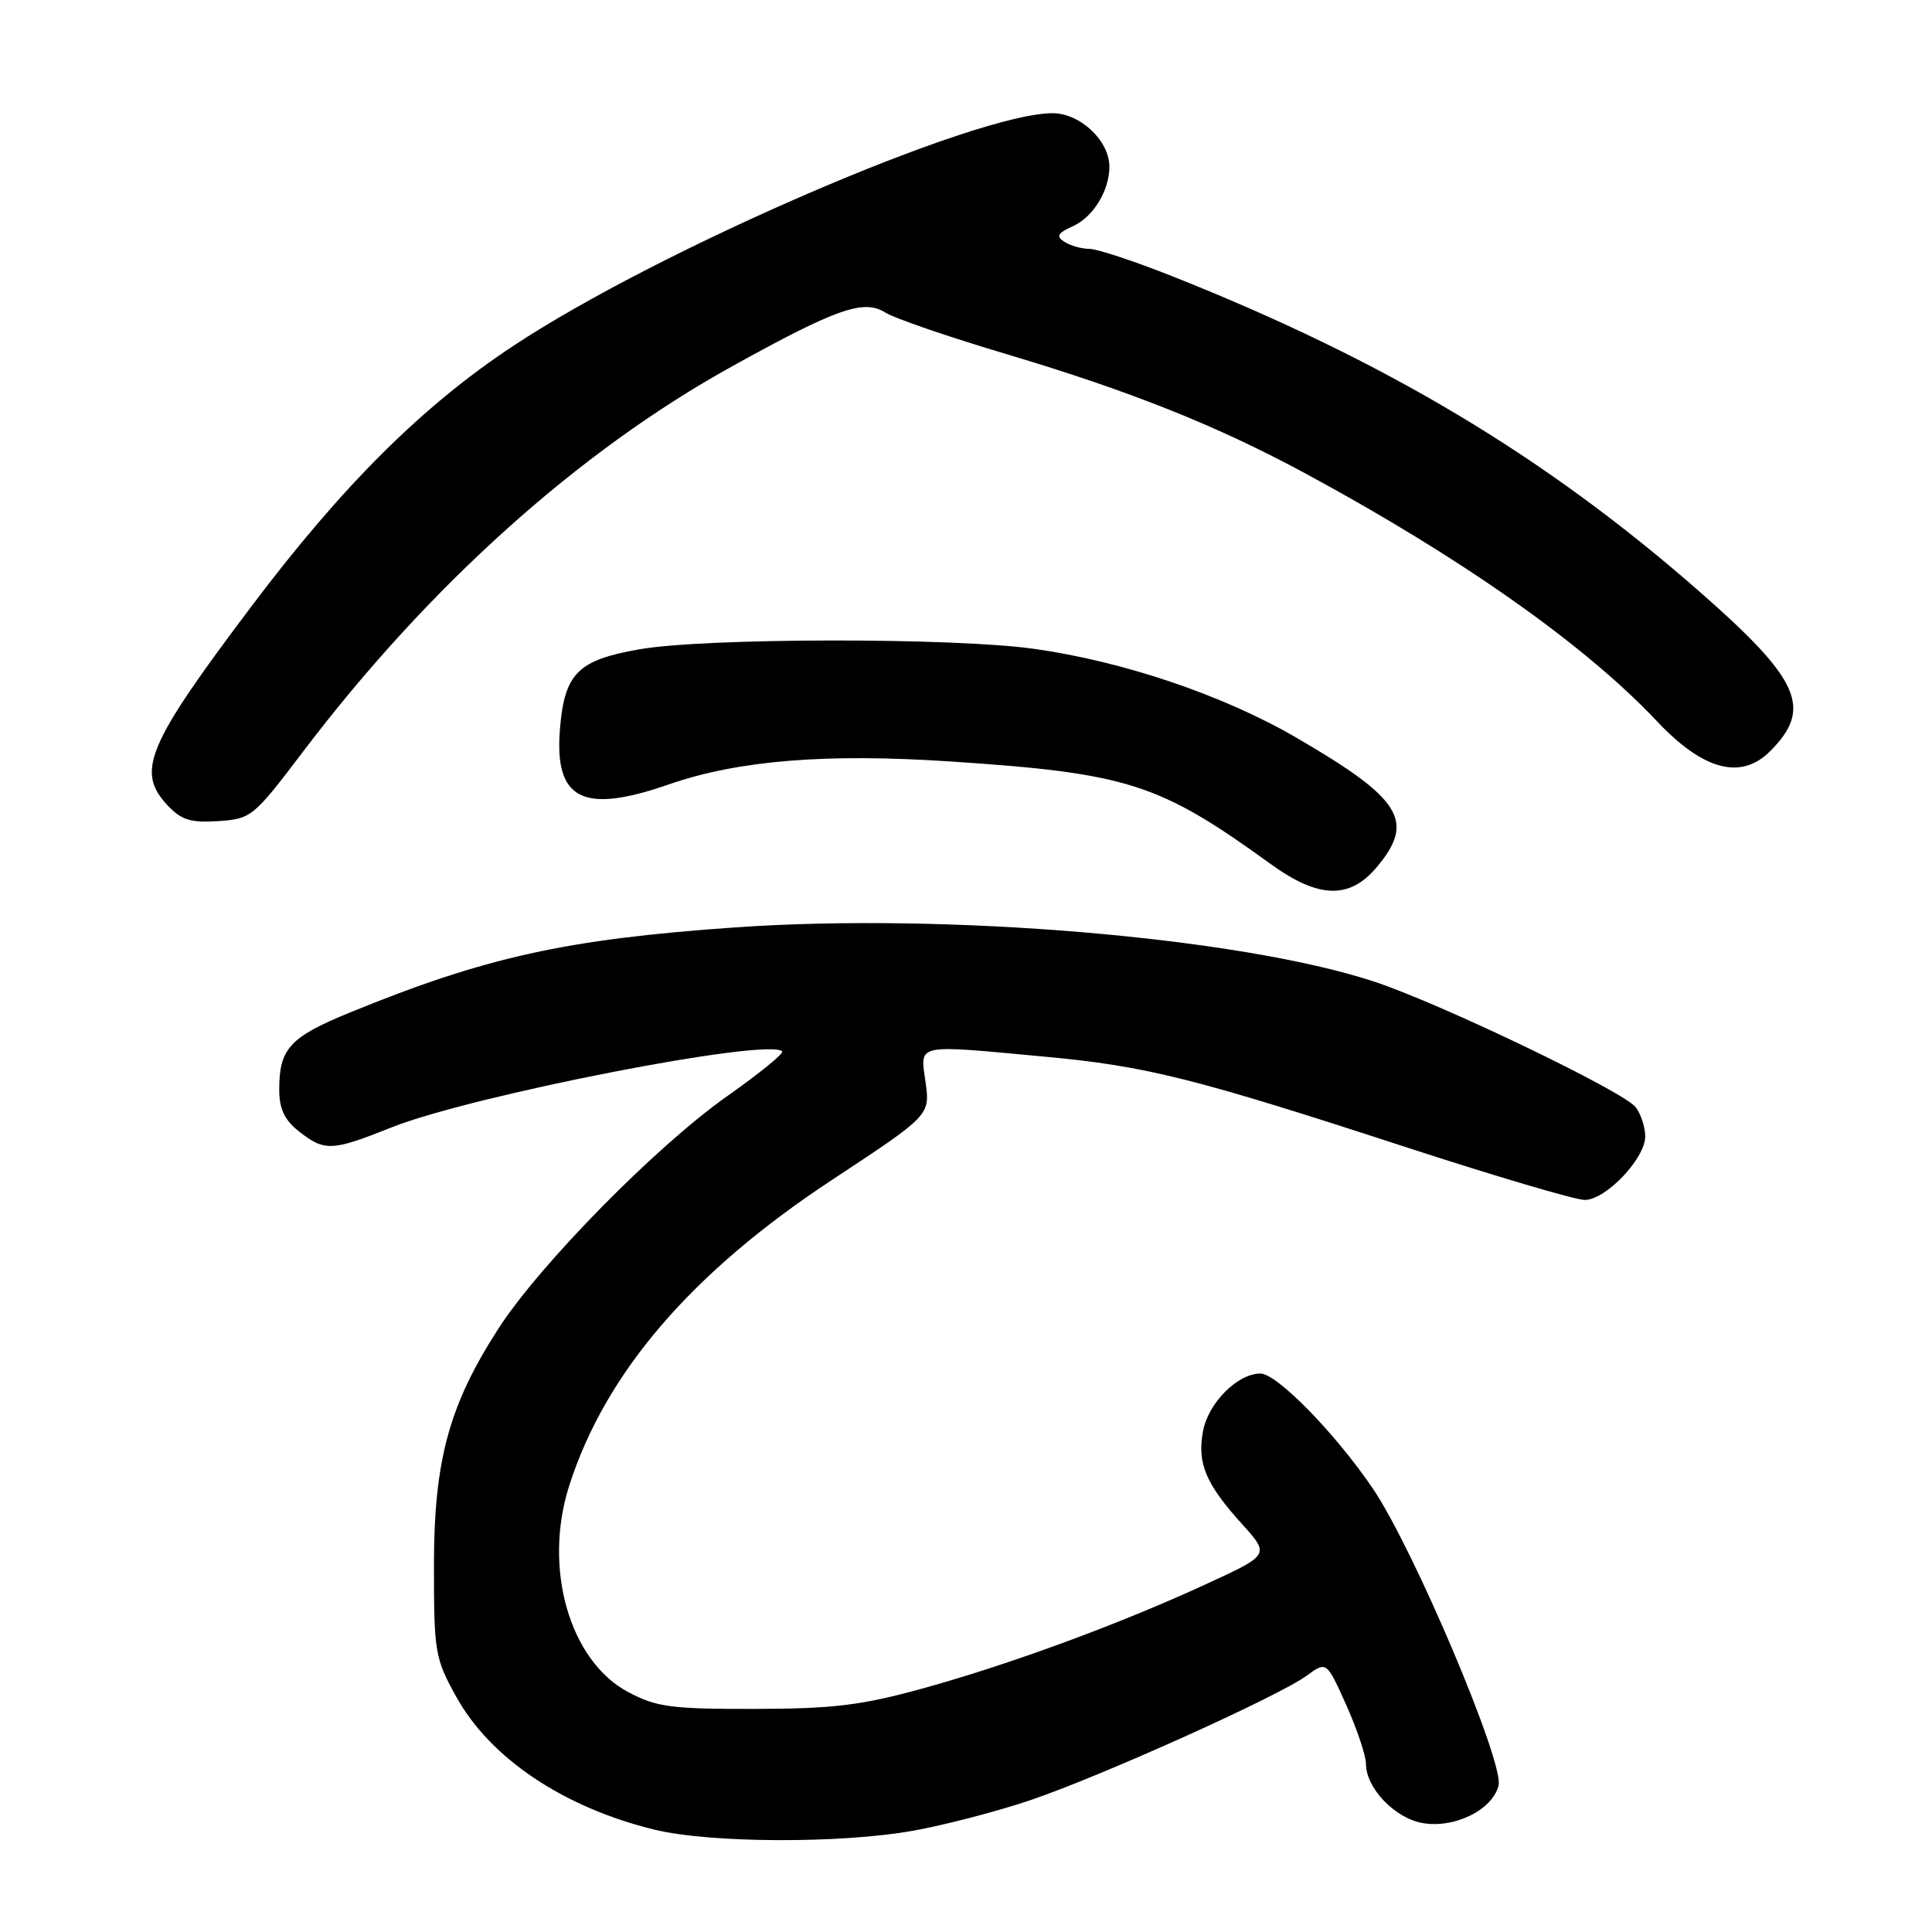 <?xml version="1.0" encoding="UTF-8" standalone="no"?>
<!DOCTYPE svg PUBLIC "-//W3C//DTD SVG 1.1//EN" "http://www.w3.org/Graphics/SVG/1.1/DTD/svg11.dtd" >
<svg xmlns="http://www.w3.org/2000/svg" xmlns:xlink="http://www.w3.org/1999/xlink" version="1.1" viewBox="0 0 256 256">
 <g >
 <path fill="currentColor"
d=" M 121.00 242.58 C 125.12 241.84 132.06 240.04 136.42 238.57 C 145.79 235.41 169.37 224.79 173.14 222.04 C 175.77 220.11 175.77 220.11 178.39 225.93 C 179.82 229.13 181.00 232.65 181.00 233.74 C 181.00 236.90 184.77 240.87 188.42 241.55 C 192.65 242.34 197.75 239.85 198.57 236.59 C 199.32 233.57 187.32 205.22 181.91 197.24 C 176.94 189.92 169.20 182.00 167.01 182.00 C 163.99 182.00 160.11 185.89 159.41 189.62 C 158.61 193.89 159.75 196.61 164.58 201.95 C 168.25 206.02 168.25 206.02 159.87 209.88 C 148.39 215.18 133.74 220.57 122.18 223.75 C 114.12 225.97 110.41 226.42 100.00 226.44 C 88.95 226.46 87.01 226.20 83.26 224.22 C 75.45 220.08 71.92 207.74 75.44 196.81 C 80.24 181.86 91.70 168.55 110.28 156.32 C 123.24 147.78 123.24 147.78 122.64 143.39 C 121.93 138.22 121.05 138.40 138.50 140.02 C 151.88 141.26 158.32 142.88 186.13 151.95 C 198.03 155.83 208.76 159.00 209.98 159.00 C 212.77 159.00 218.00 153.51 218.00 150.59 C 218.00 149.37 217.44 147.64 216.75 146.72 C 215.18 144.64 190.71 132.89 182.00 130.04 C 164.17 124.20 125.52 120.93 97.48 122.88 C 74.98 124.45 64.29 126.82 46.23 134.22 C 38.39 137.44 37.00 138.96 37.00 144.36 C 37.00 146.94 37.69 148.40 39.63 149.93 C 43.01 152.58 44.00 152.54 51.79 149.42 C 62.46 145.15 101.81 137.48 103.64 139.31 C 103.90 139.57 100.60 142.26 96.31 145.28 C 86.95 151.88 71.57 167.51 66.08 175.99 C 59.49 186.19 57.50 193.51 57.50 207.50 C 57.50 218.92 57.64 219.76 60.45 224.82 C 64.98 233.01 74.71 239.52 86.77 242.45 C 94.16 244.23 111.42 244.30 121.00 242.58 Z  M 182.41 114.92 C 187.57 108.80 185.74 105.86 171.73 97.72 C 162.05 92.10 148.84 87.63 136.99 85.97 C 126.27 84.47 93.49 84.51 84.76 86.03 C 76.58 87.45 74.81 89.21 74.20 96.55 C 73.42 105.96 77.20 107.91 88.59 103.95 C 97.79 100.75 109.41 99.80 125.96 100.90 C 149.46 102.46 153.58 103.78 168.36 114.48 C 174.70 119.07 178.81 119.20 182.41 114.92 Z  M 40.16 99.59 C 56.81 77.64 76.69 59.78 96.99 48.55 C 110.89 40.85 114.45 39.61 117.32 41.42 C 118.52 42.18 125.76 44.66 133.41 46.94 C 149.75 51.81 161.26 56.40 173.00 62.75 C 193.59 73.87 210.00 85.43 219.50 95.51 C 225.68 102.08 230.68 103.41 234.55 99.54 C 240.22 93.87 238.55 90.09 225.16 78.36 C 204.73 60.46 183.63 47.85 155.38 36.62 C 150.36 34.63 145.41 32.99 144.38 32.98 C 143.34 32.98 141.85 32.56 141.05 32.05 C 139.89 31.32 140.11 30.91 142.19 29.96 C 144.87 28.74 147.00 25.25 147.00 22.09 C 147.00 18.65 143.13 15.00 139.48 15.00 C 129.17 15.00 87.33 33.05 68.00 45.84 C 55.94 53.81 45.35 64.36 33.23 80.46 C 19.42 98.80 17.99 102.23 22.22 106.73 C 24.02 108.65 25.27 109.04 28.92 108.80 C 33.29 108.51 33.58 108.27 40.16 99.59 Z "/>
</g>
</svg>